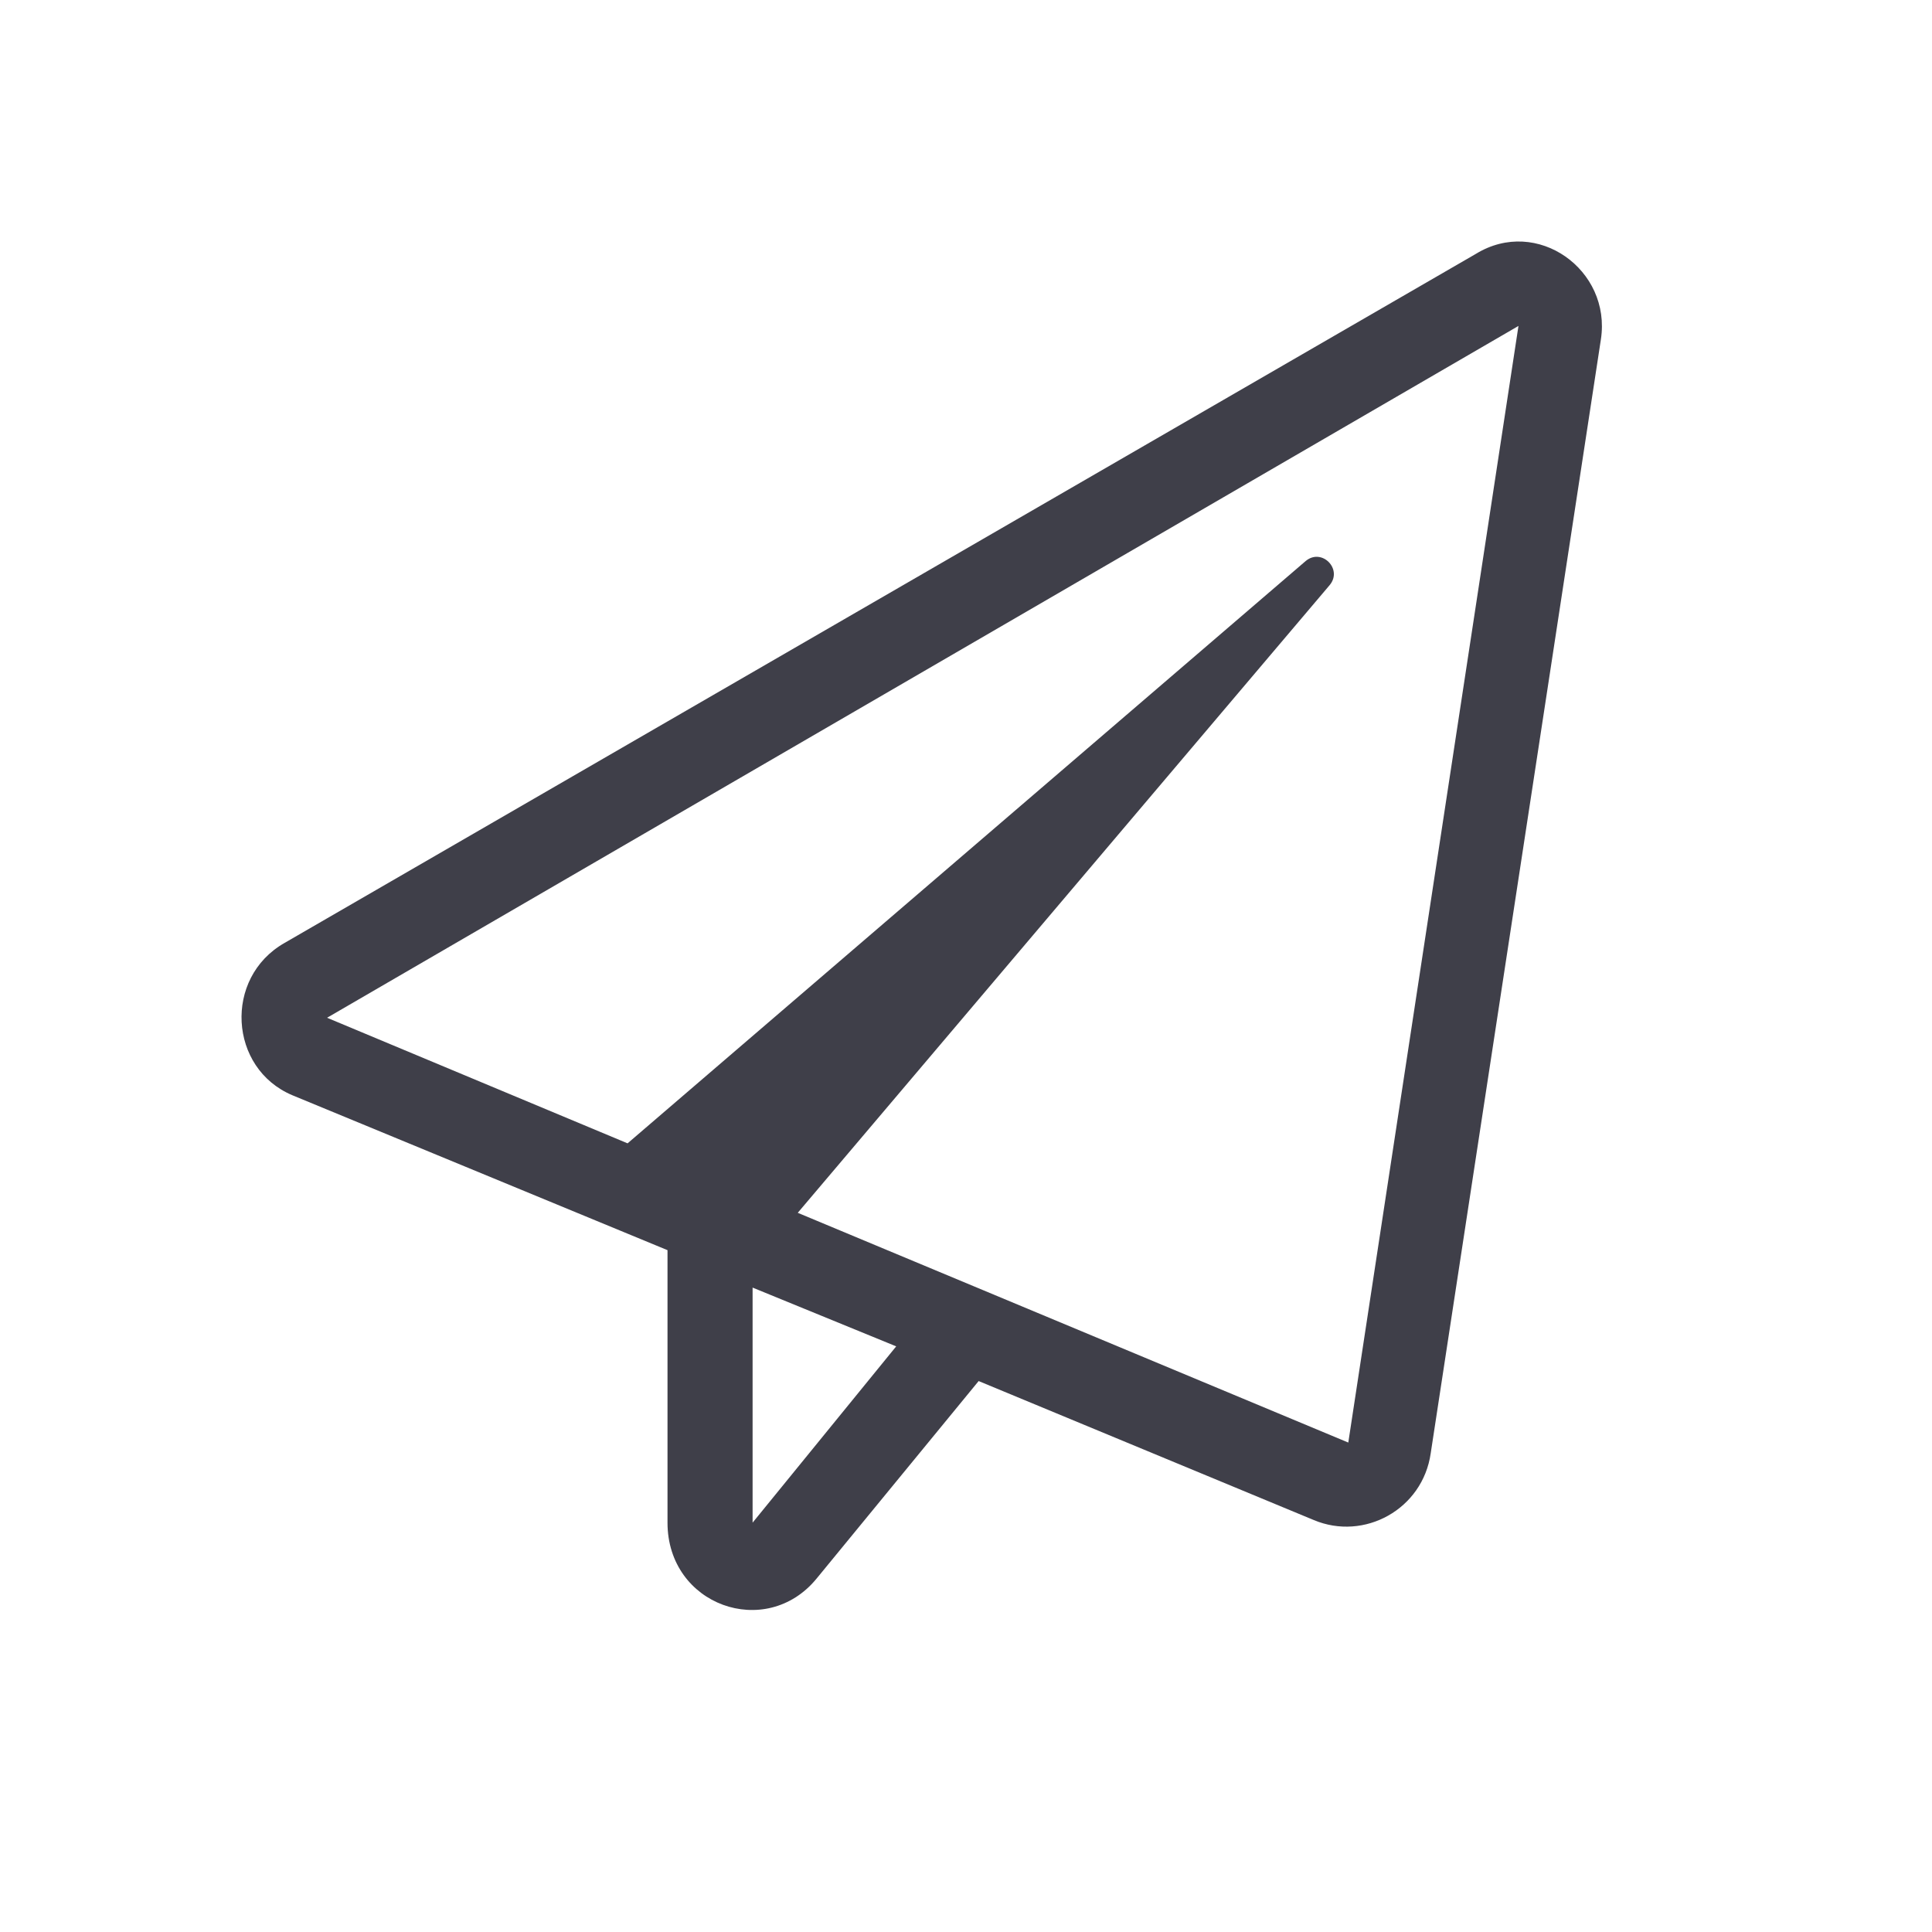 <svg width="24" height="24" viewBox="0 0 24 24" fill="none" xmlns="http://www.w3.org/2000/svg">
<path d="M18.335 3.153L3.534 11.714C2.775 12.146 2.841 13.274 3.633 13.606L8.292 15.53V18.915C8.292 19.944 9.514 20.375 10.142 19.612L12.157 17.156L16.319 18.882C16.947 19.147 17.674 18.749 17.773 18.052L19.887 4.215C20.019 3.352 19.094 2.688 18.335 3.153ZM9.349 18.915V15.995L11.133 16.725L9.349 18.915ZM16.749 17.92L9.91 15.066L16.518 7.268C16.683 7.069 16.419 6.803 16.22 6.969L7.796 14.203L4.063 12.643L18.863 4.049L16.749 17.92Z" fill="#3F3F49"/>
</svg>
